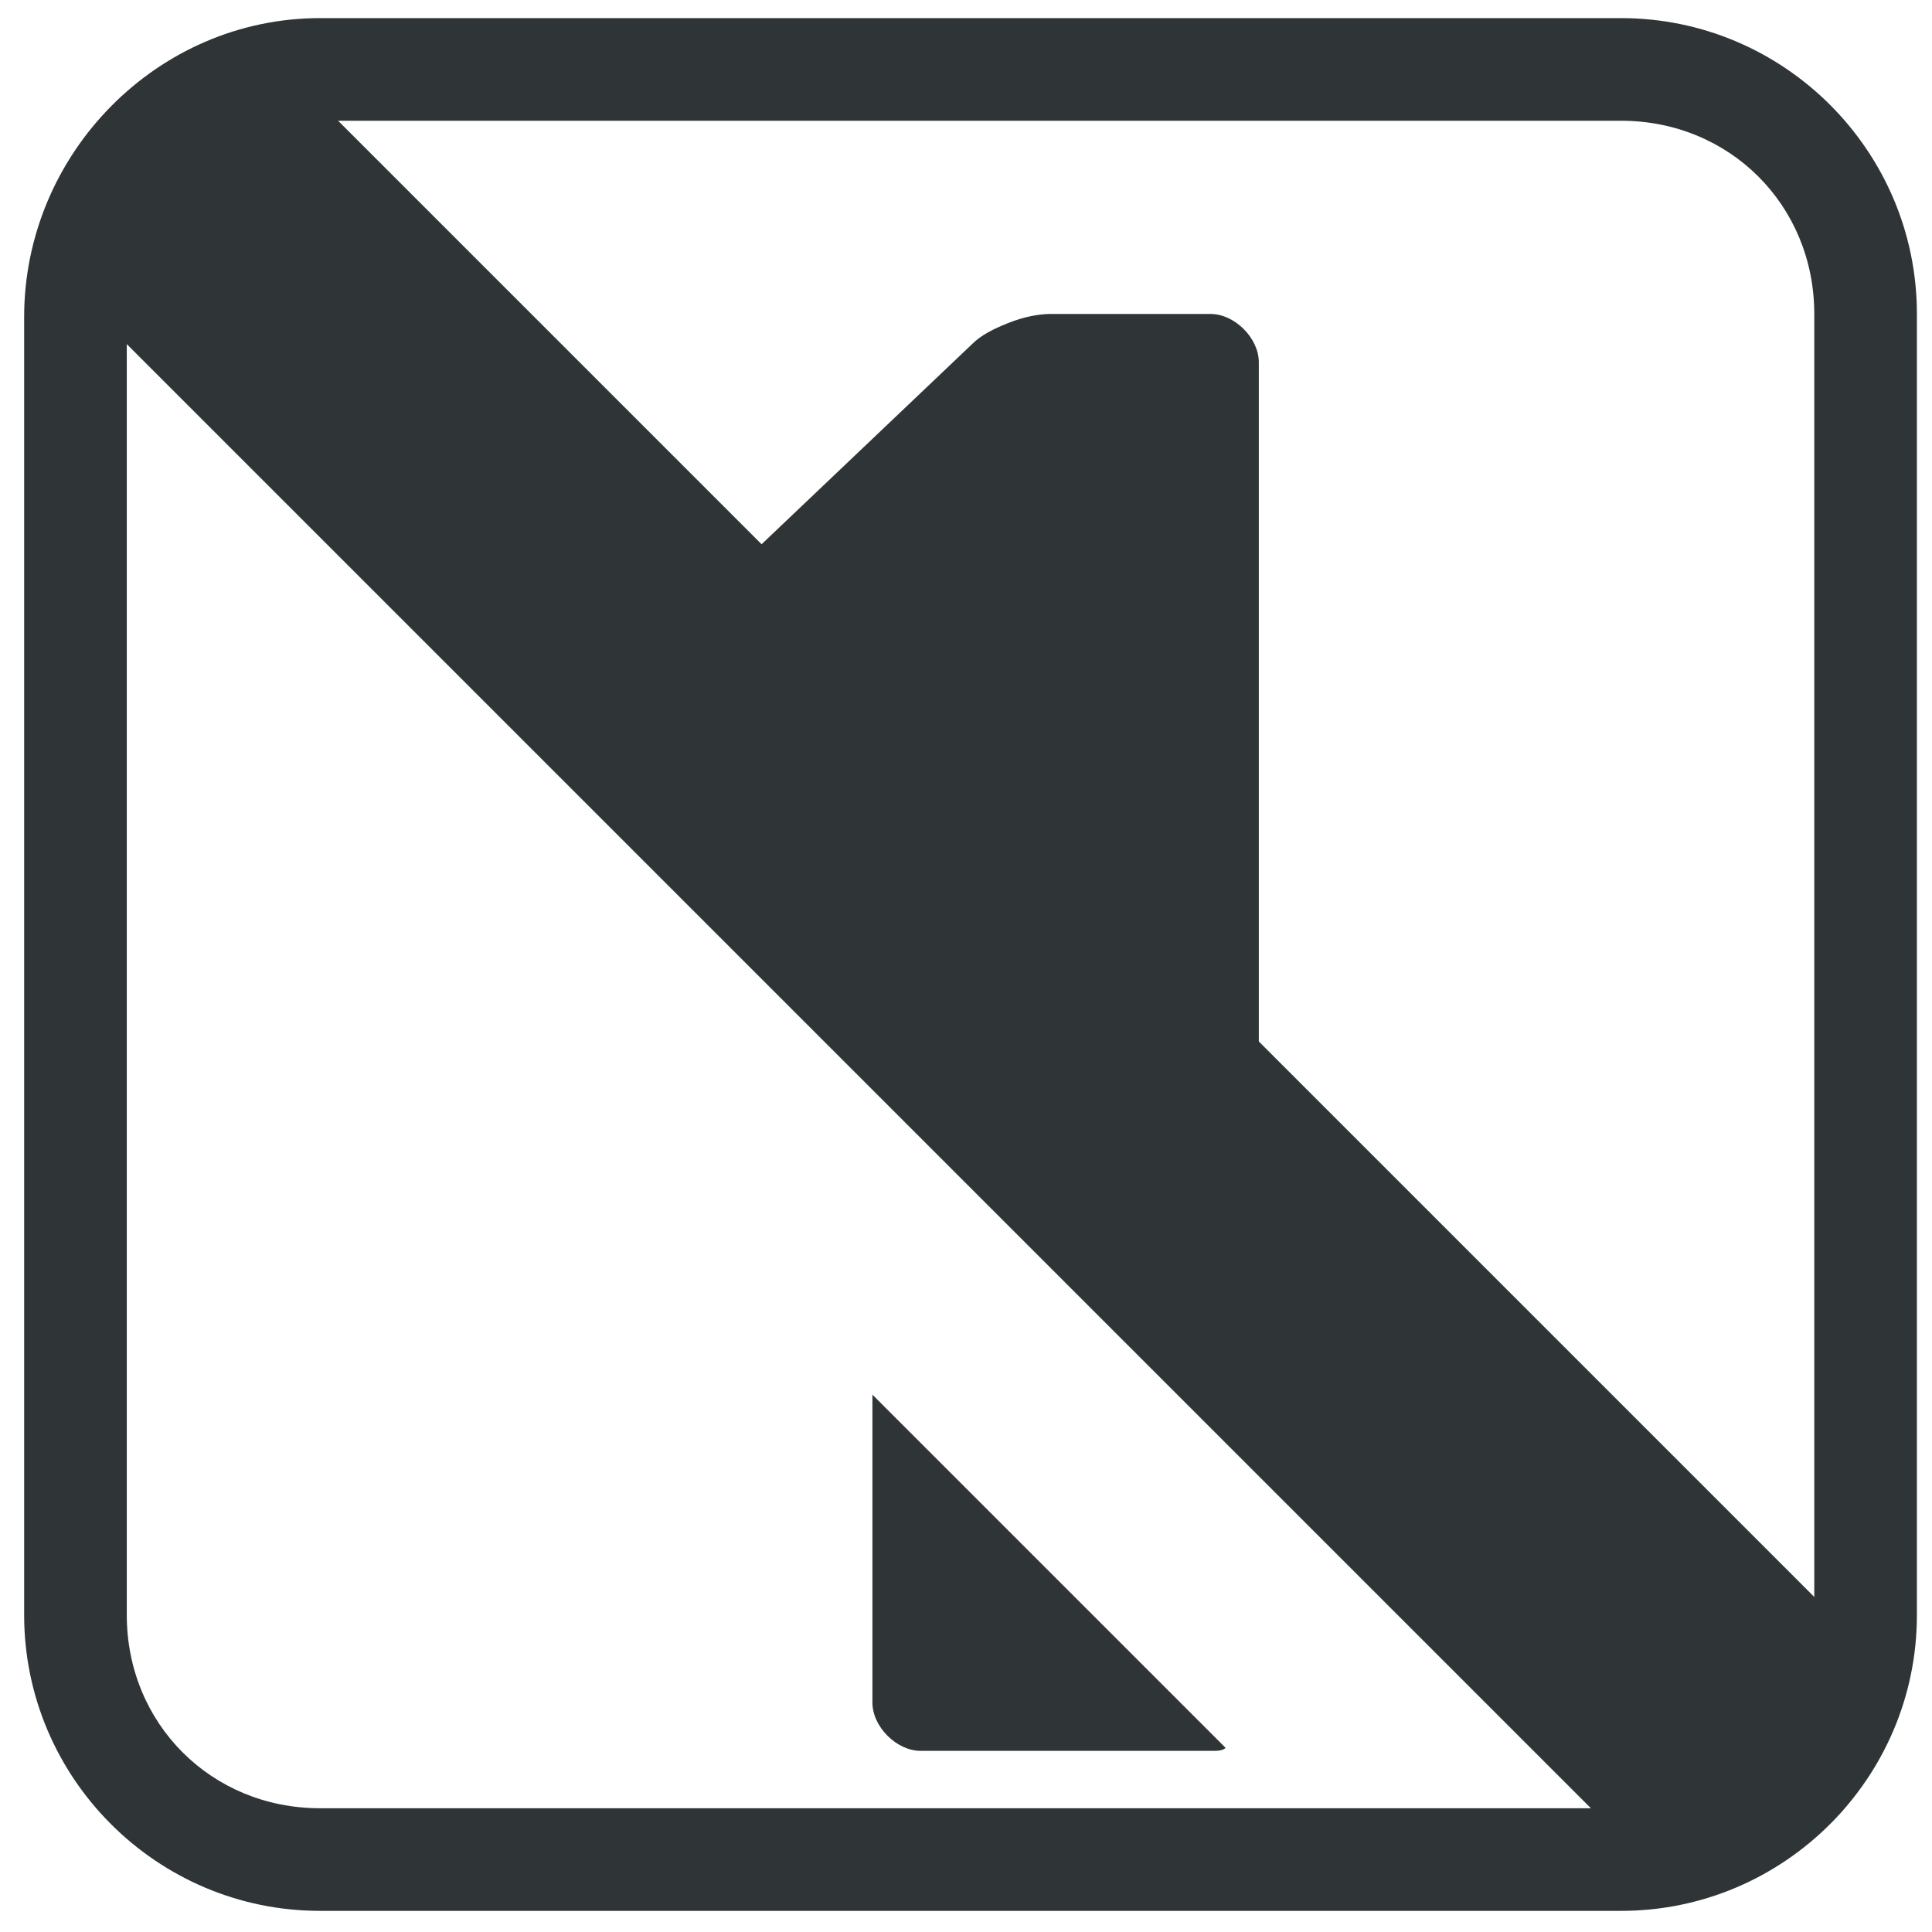 <?xml version="1.0" encoding="utf-8"?>
<!-- Generator: Adobe Illustrator 27.0.1, SVG Export Plug-In . SVG Version: 6.00 Build 0)  -->
<svg version="1.1" id="katman_1" xmlns="http://www.w3.org/2000/svg" xmlns:xlink="http://www.w3.org/1999/xlink" x="0px" y="0px"
	 viewBox="0 0 64 64" style="enable-background:new 0 0 64 64;" xml:space="preserve">
<style type="text/css">
	.st0{fill:#2F3536;}
	.st1{fill-rule:evenodd;clip-rule:evenodd;fill:#2F3536;}
</style>
<g>
	<path class="st0" d="M53.7,63.3H10.6c-5.4,0-9.8-4.4-9.8-9.8v-43c0-5.4,4.4-9.9,9.8-9.9h43.1c5.4,0,9.8,4.4,9.8,9.8v43.1
		C63.5,58.9,59.1,63.3,53.7,63.3z M10.6,4c-3.5,0-6.4,2.9-6.4,6.5v43c0,3.6,2.8,6.4,6.4,6.4h43.1c3.6,0,6.4-2.8,6.4-6.4V10.4
		c0-3.6-2.8-6.4-6.4-6.4H10.6z"/>
</g>
<path class="st1" d="M3.8,3.8L3.8,3.8c-2,2-2,5.2,0,7.2l49.5,49.5c2,2,5.2,2,7.2,0l0,0c2-2,2-5.2,0-7.2L11,3.8
	C9,1.8,5.8,1.8,3.8,3.8z"/>
<path class="st0" d="M41.7,44.6V12c0-0.4-0.2-0.8-0.5-1.1s-0.7-0.5-1.1-0.5h-5.3c-0.4,0-0.9,0.1-1.4,0.3s-0.9,0.4-1.2,0.7L20,23
	L41.7,44.6z"/>
<path class="st0" d="M28.9,46.2v10.2c0,0.4,0.2,0.8,0.5,1.1s0.7,0.5,1.1,0.5h9.7c0.1,0,0.3,0,0.4-0.1L28.9,46.2z"/>
</svg>
